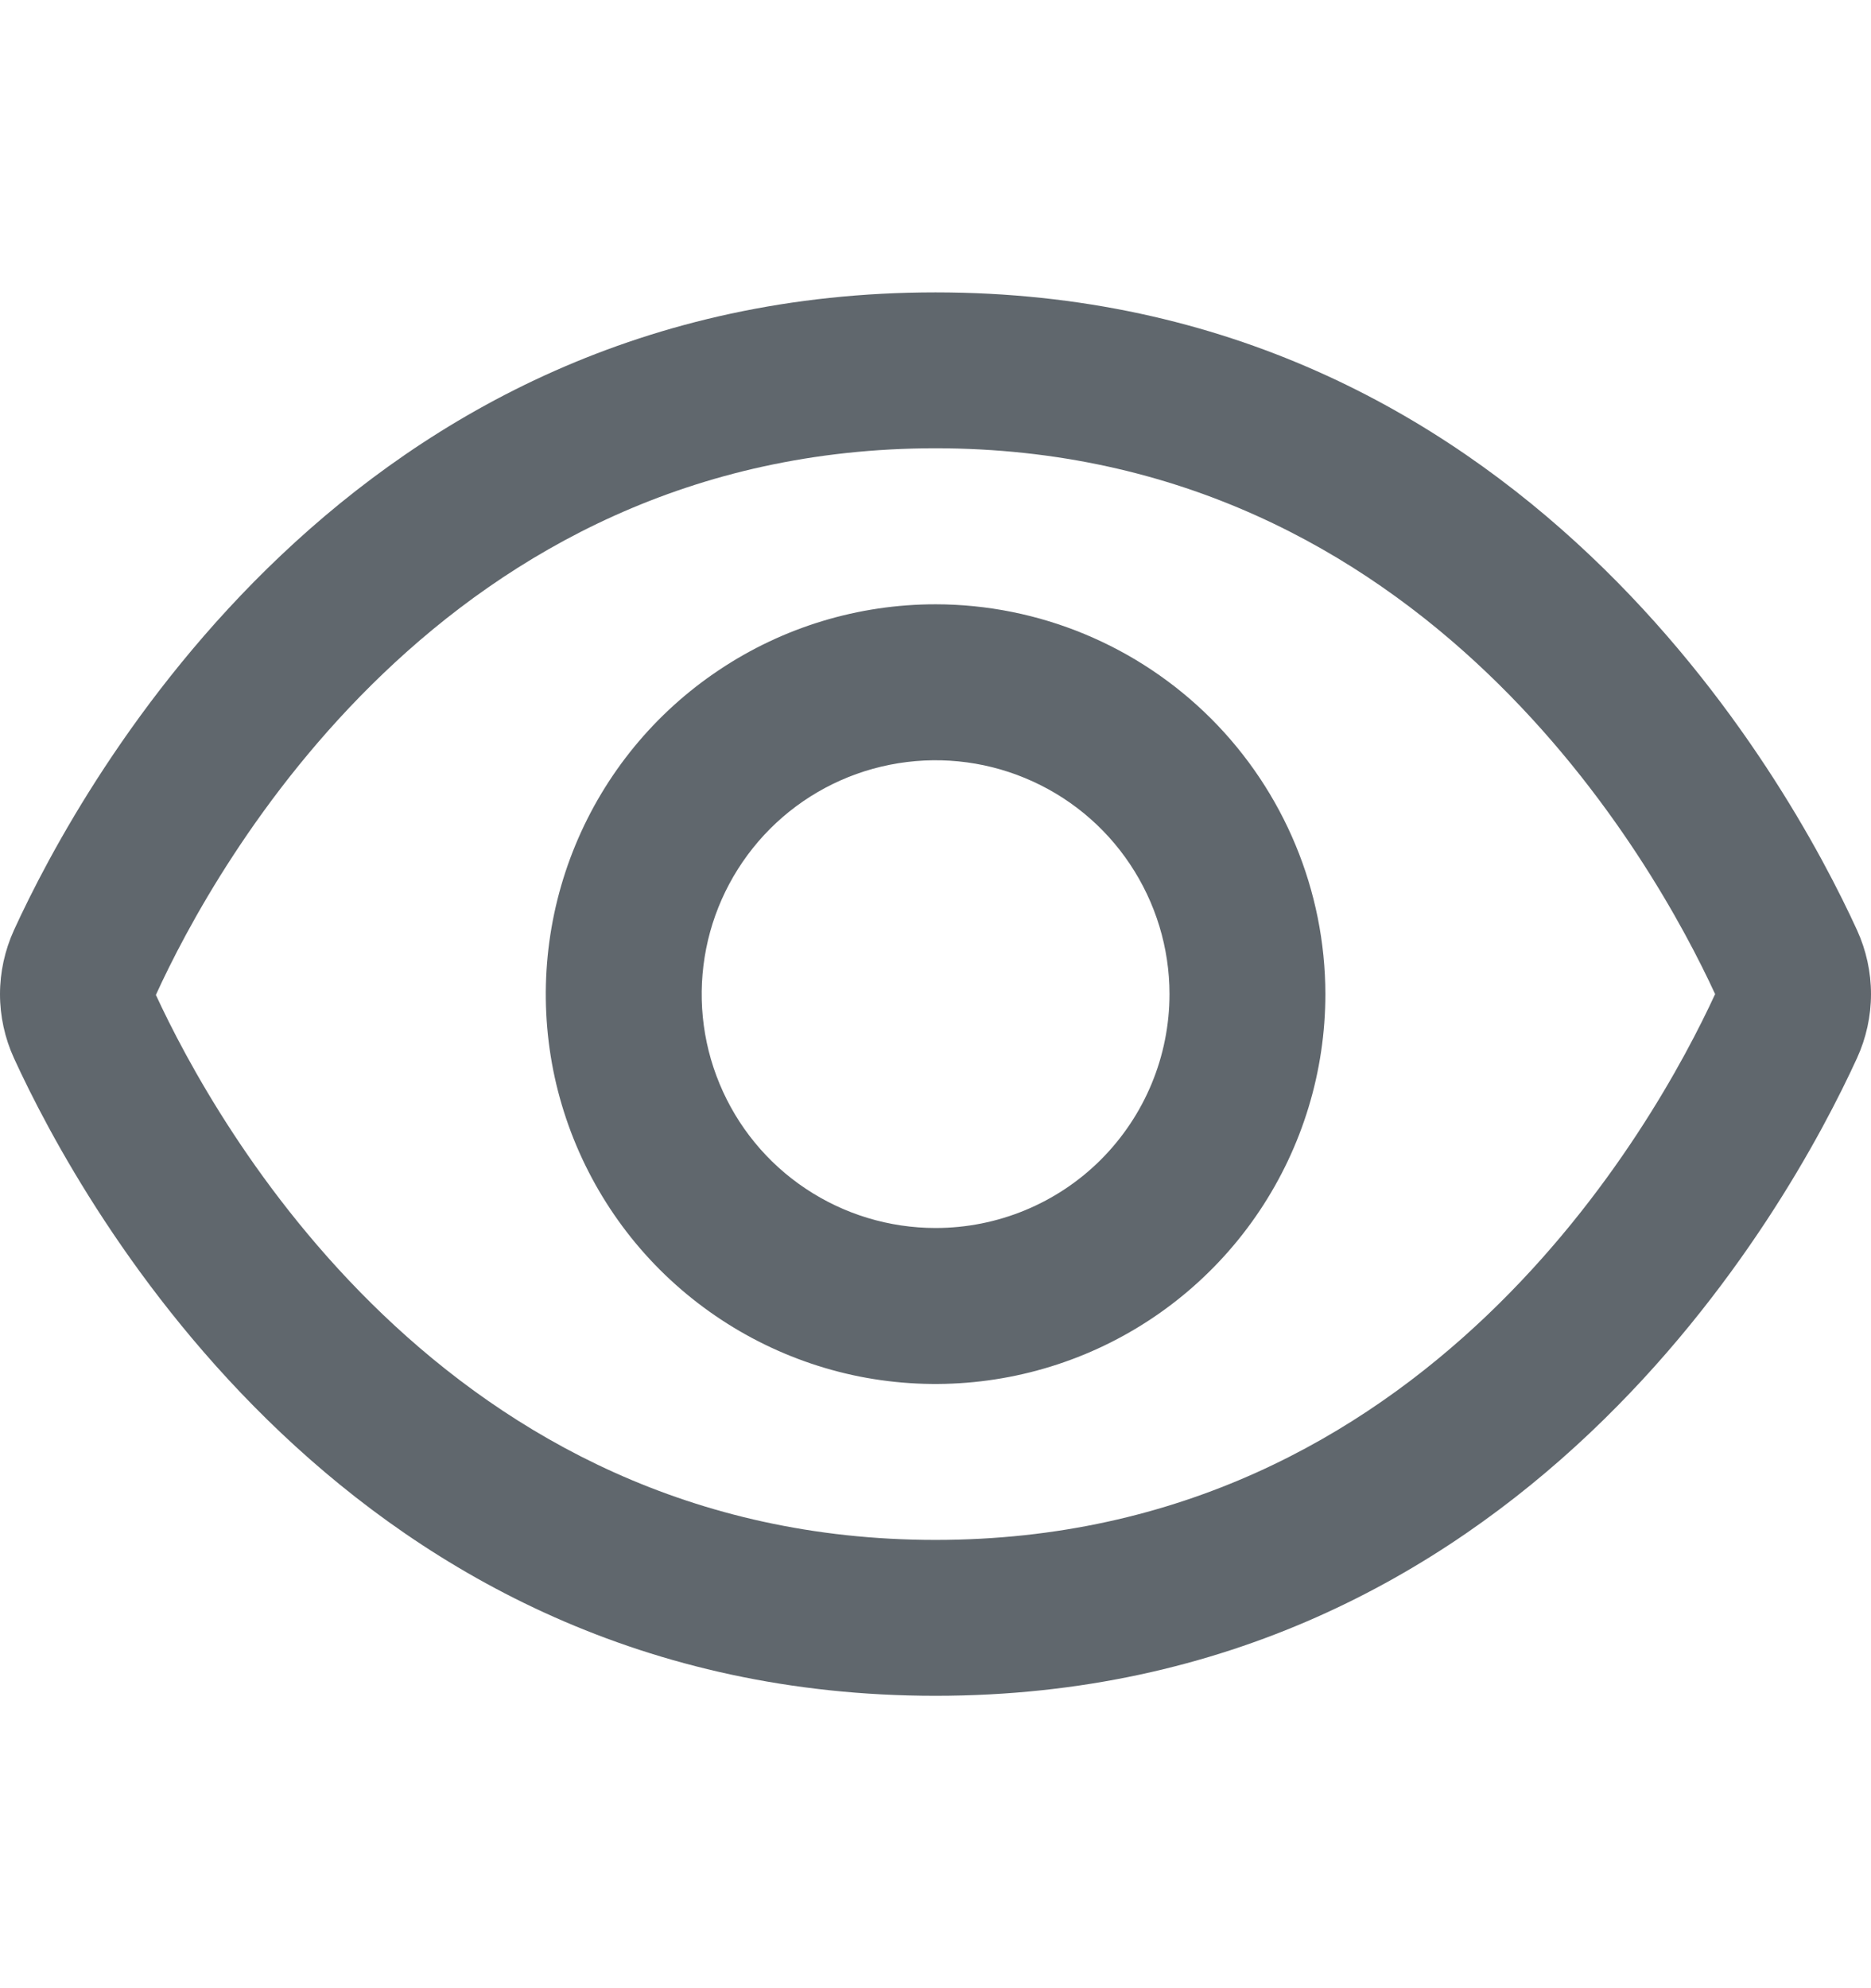 <svg width="16" height="17" viewBox="0 0 16 17" fill="none" xmlns="http://www.w3.org/2000/svg">
<path d="M15.881 7.954C15.295 6.674 13 2.5 8 2.5C3 2.5 0.705 6.674 0.119 7.954C0.041 8.126 0 8.312 0 8.501C0 8.689 0.041 8.876 0.119 9.047C0.705 10.326 3 14.5 8 14.5C13 14.5 15.295 10.326 15.881 9.046C15.959 8.875 16 8.688 16 8.5C16 8.312 15.959 8.125 15.881 7.954ZM8 13.167C3.795 13.167 1.833 9.589 1.333 8.507C1.833 7.411 3.795 3.833 8 3.833C12.195 3.833 14.157 7.395 14.667 8.5C14.157 9.605 12.195 13.167 8 13.167Z" fill="#60676D"/>
<path d="M8.001 5.167C7.341 5.167 6.697 5.362 6.149 5.729C5.6 6.095 5.173 6.616 4.921 7.225C4.669 7.834 4.603 8.504 4.731 9.151C4.86 9.797 5.177 10.391 5.643 10.857C6.11 11.323 6.704 11.641 7.35 11.77C7.997 11.898 8.667 11.832 9.276 11.58C9.885 11.328 10.406 10.9 10.772 10.352C11.138 9.804 11.334 9.16 11.334 8.5C11.333 7.617 10.981 6.769 10.356 6.144C9.731 5.52 8.884 5.168 8.001 5.167ZM8.001 10.5C7.605 10.5 7.218 10.383 6.889 10.163C6.56 9.944 6.304 9.631 6.153 9.266C6.001 8.9 5.962 8.498 6.039 8.11C6.116 7.722 6.307 7.366 6.586 7.086C6.866 6.806 7.222 6.616 7.61 6.539C7.998 6.462 8.4 6.501 8.766 6.653C9.131 6.804 9.444 7.06 9.663 7.389C9.883 7.718 10.001 8.105 10.001 8.5C10.001 9.031 9.79 9.539 9.415 9.915C9.04 10.29 8.531 10.5 8.001 10.5Z" fill="#60676D"/>
</svg>
